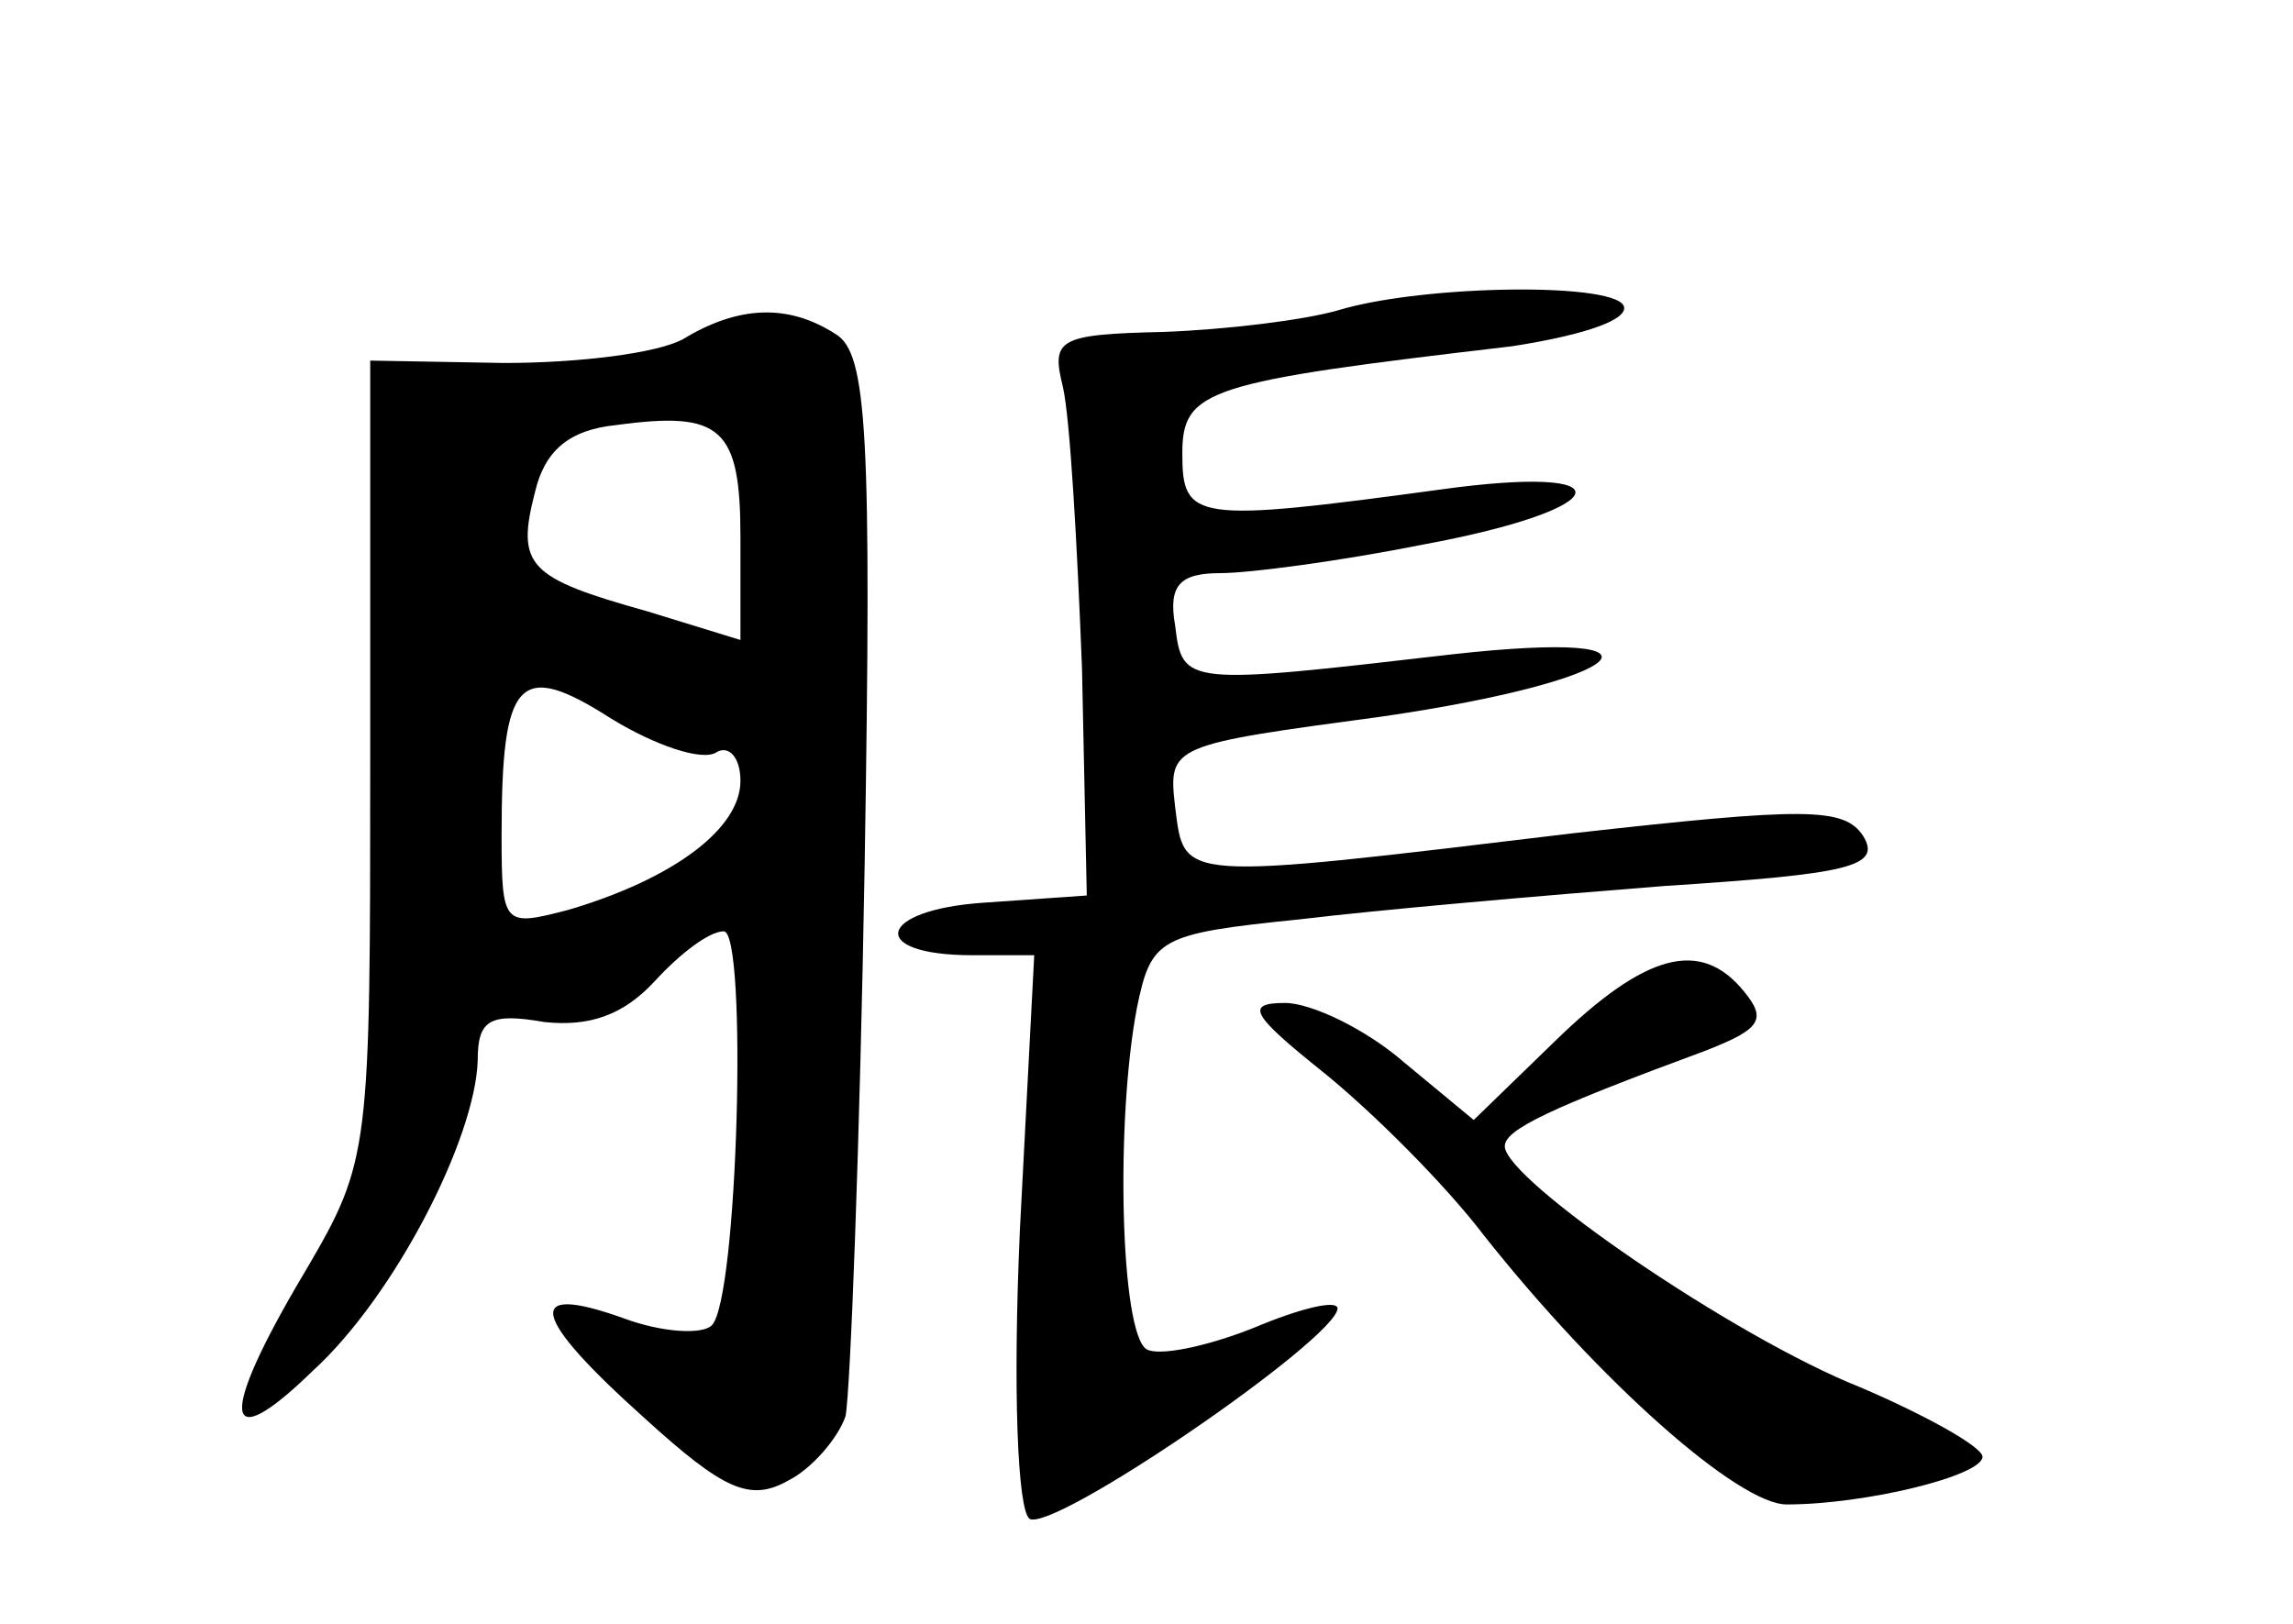 <?xml version="1.0" standalone="no"?>
<!DOCTYPE svg PUBLIC "-//W3C//DTD SVG 20010904//EN"
 "http://www.w3.org/TR/2001/REC-SVG-20010904/DTD/svg10.dtd">
<svg version="1.0" xmlns="http://www.w3.org/2000/svg"
 width="96pt" height="68pt" viewBox="0 0 96 68"
 preserveAspectRatio="xMidYMid meet">
<g transform="translate(0,68) scale(0.1,-0.1)"
fill="#000000" stroke="none">
<path d="M560 550 c-14 -4 -46 -8 -73 -9 -44 -1 -47 -3 -42 -23 3 -13 6 -66 8
-118 l2 -95 -43 -3 c-45 -3 -49 -22 -5 -22 l26 0 -6 -115 c-3 -67 -1 -117 4
-121 10 -6 128 75 129 88 0 4 -16 0 -35 -8 -20 -8 -40 -12 -45 -9 -11 7 -13
96 -4 143 6 29 9 31 68 37 33 4 102 10 153 14 77 5 91 8 83 21 -8 12 -24 12
-122 1 -166 -20 -162 -20 -166 11 -3 26 -2 26 87 38 103 15 128 37 29 26 -112
-13 -113 -13 -116 12 -3 17 2 22 19 22 12 0 50 5 85 12 81 15 86 34 7 23 -103
-14 -108 -13 -108 15 0 27 10 30 138 45 26 4 47 10 47 16 0 11 -84 10 -120 -1z"/>
<path d="M286 538 c-11 -6 -44 -10 -75 -10 l-56 1 0 -167 c0 -164 0 -168 -27
-214 -37 -62 -35 -79 3 -42 34 31 68 97 69 130 0 17 5 20 28 16 19 -2 33 3 46
17 11 12 23 21 29 21 10 0 6 -154 -5 -165 -4 -4 -21 -3 -37 3 -42 15 -39 1 9
-42 33 -30 44 -35 60 -26 10 5 21 18 24 27 2 10 6 114 8 231 3 181 1 214 -12
222 -20 13 -41 12 -64 -2z m24 -83 l0 -43 -39 12 c-50 14 -55 19 -47 50 4 17
14 26 34 28 44 6 52 -1 52 -47z m-10 -90 c5 3 10 -2 10 -12 0 -20 -28 -41 -72
-54 -27 -7 -28 -7 -28 31 0 66 7 74 46 49 18 -11 38 -18 44 -14z"/>
<path d="M651 244 l-34 -33 -29 24 c-16 14 -39 25 -50 25 -17 0 -14 -5 16 -29
21 -17 51 -47 67 -68 49 -62 107 -113 127 -113 33 0 82 12 82 20 0 4 -23 17
-51 29 -53 21 -149 87 -149 101 0 7 19 16 84 40 23 9 26 13 16 25 -18 22 -41
16 -79 -21z"/>
</g>
</svg>
